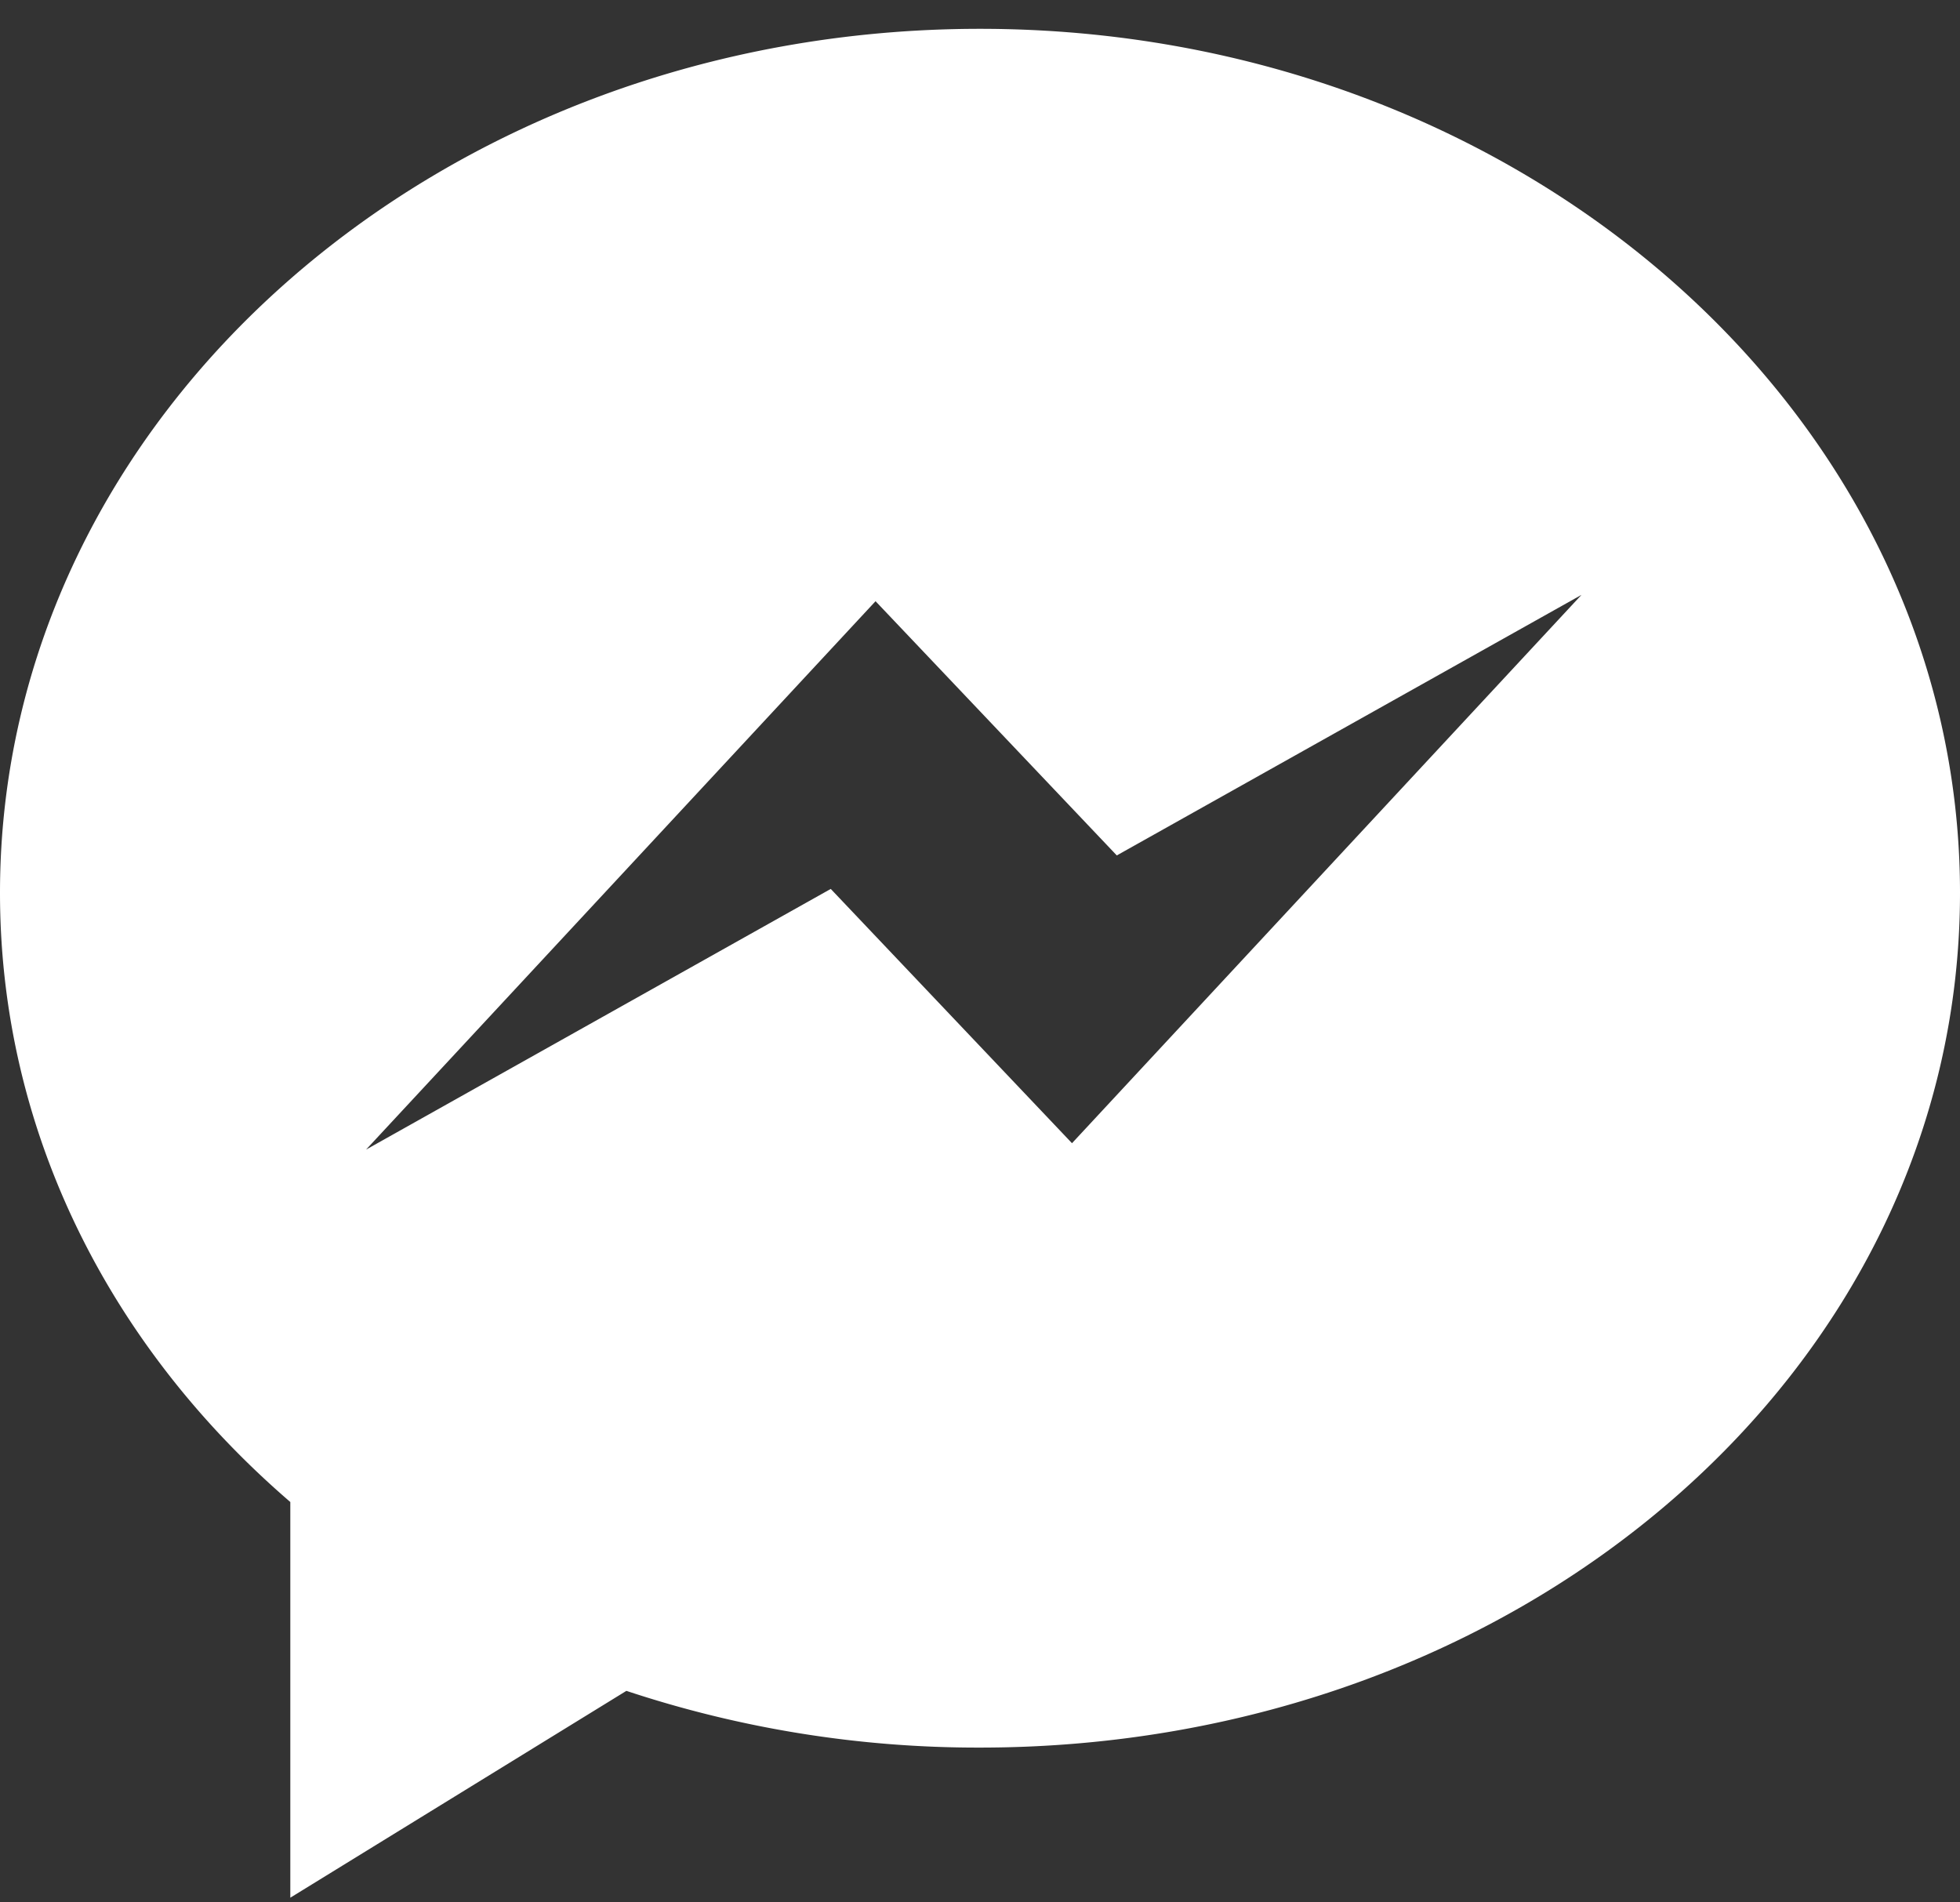 <svg width="34" height="33" viewBox="0 0 34 33" xmlns="http://www.w3.org/2000/svg" xmlns:xlink="http://www.w3.org/1999/xlink" xmlns:figma="http://www.figma.com/figma/ns"><rect x="0" y="0" width="34" height="33" fill="#333333" stroke="none"/><title>icon-messenger</title><desc>Created using Figma</desc><g figma:type="canvas"><use xlink:href="#a" transform="translate(0 .5)" fill="#fff" figma:type="vector"/></g><defs><path id="a" fill-rule="evenodd" d="M10.866 28.831a19.34 19.34 0 0 0 6.134.984c9.39 0 17-6.55 17-14.827C34 6.71 26.39 0 17 0S0 6.71 0 14.988c0 4.164 1.926 7.89 5.036 10.567v6.864l5.83-3.588zm7.73-9.5l-4.185-4.411-8.061 4.522 8.838-9.513 4.185 4.41 8.061-4.52-8.838 9.512z"/></defs></svg>